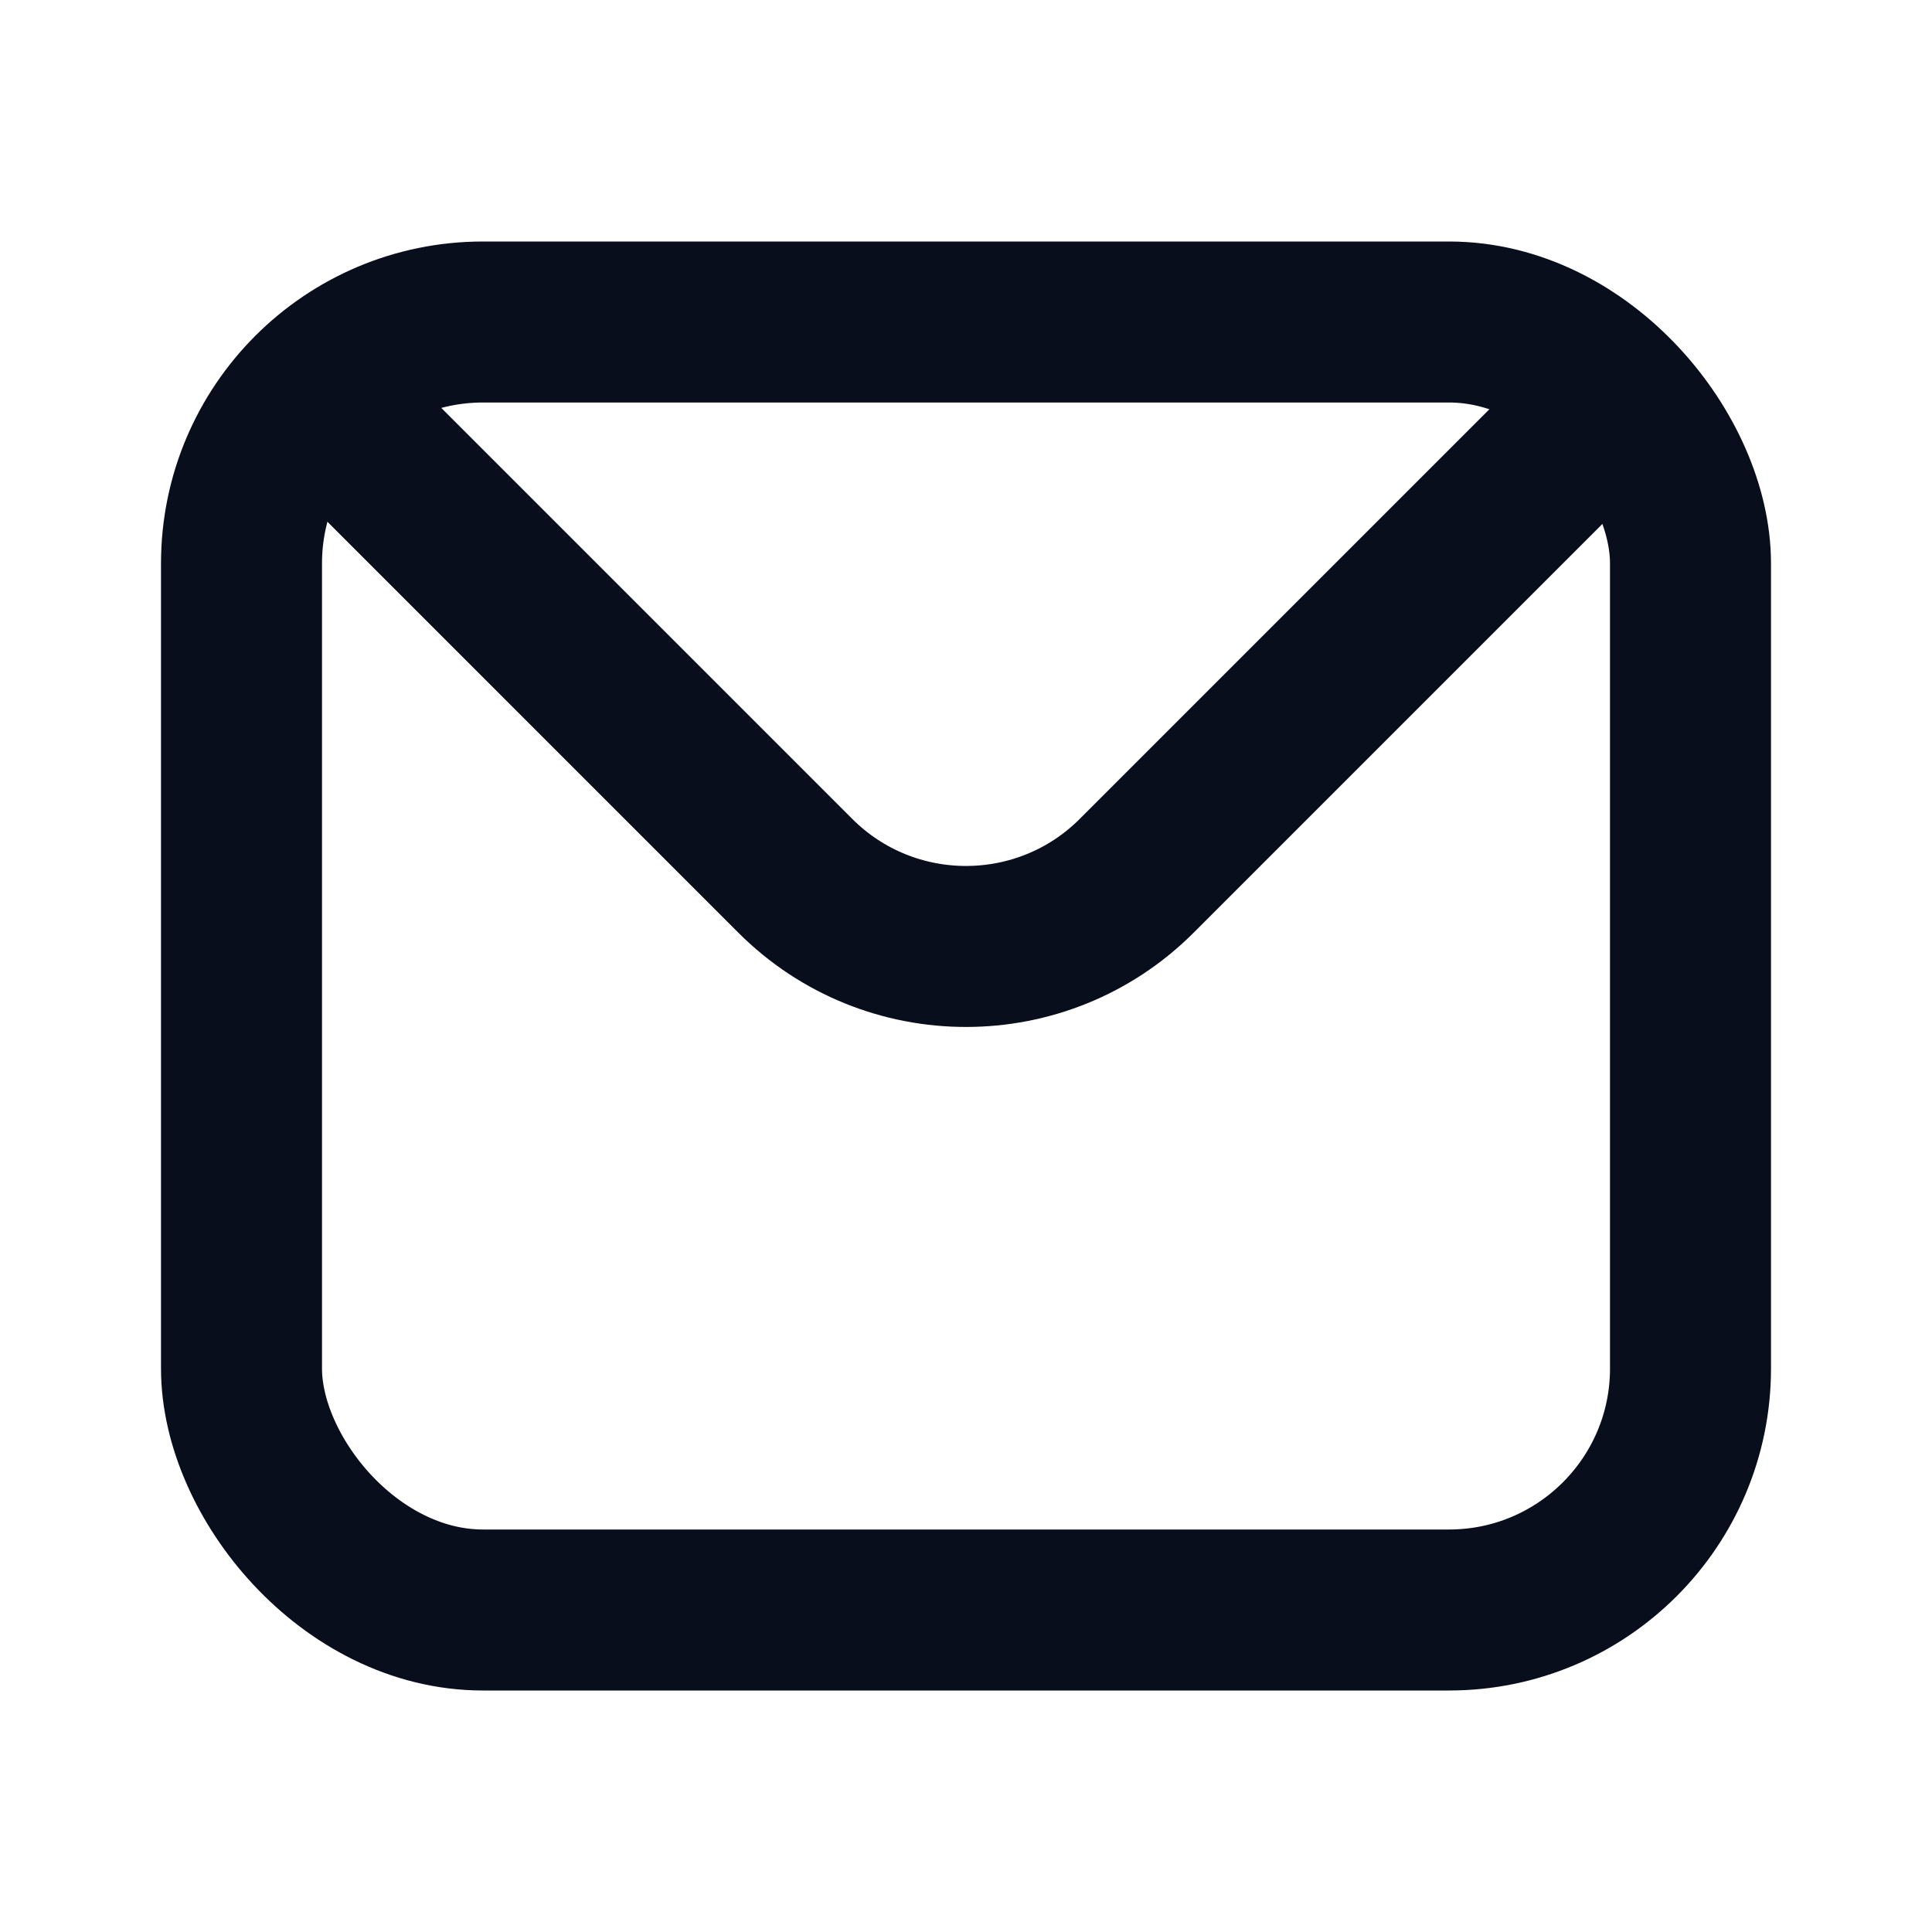<svg width="24" height="24" viewBox="0 0 24 24" fill="none" xmlns="http://www.w3.org/2000/svg">
<path d="M20 5L14.121 10.879C12.95 12.05 11.05 12.05 9.879 10.879L4 5" stroke="#090E1D" stroke-width="2"/>
<rect x="3" y="4" width="18" height="16" rx="3" stroke="#090E1D" stroke-width="2"/>
</svg>
